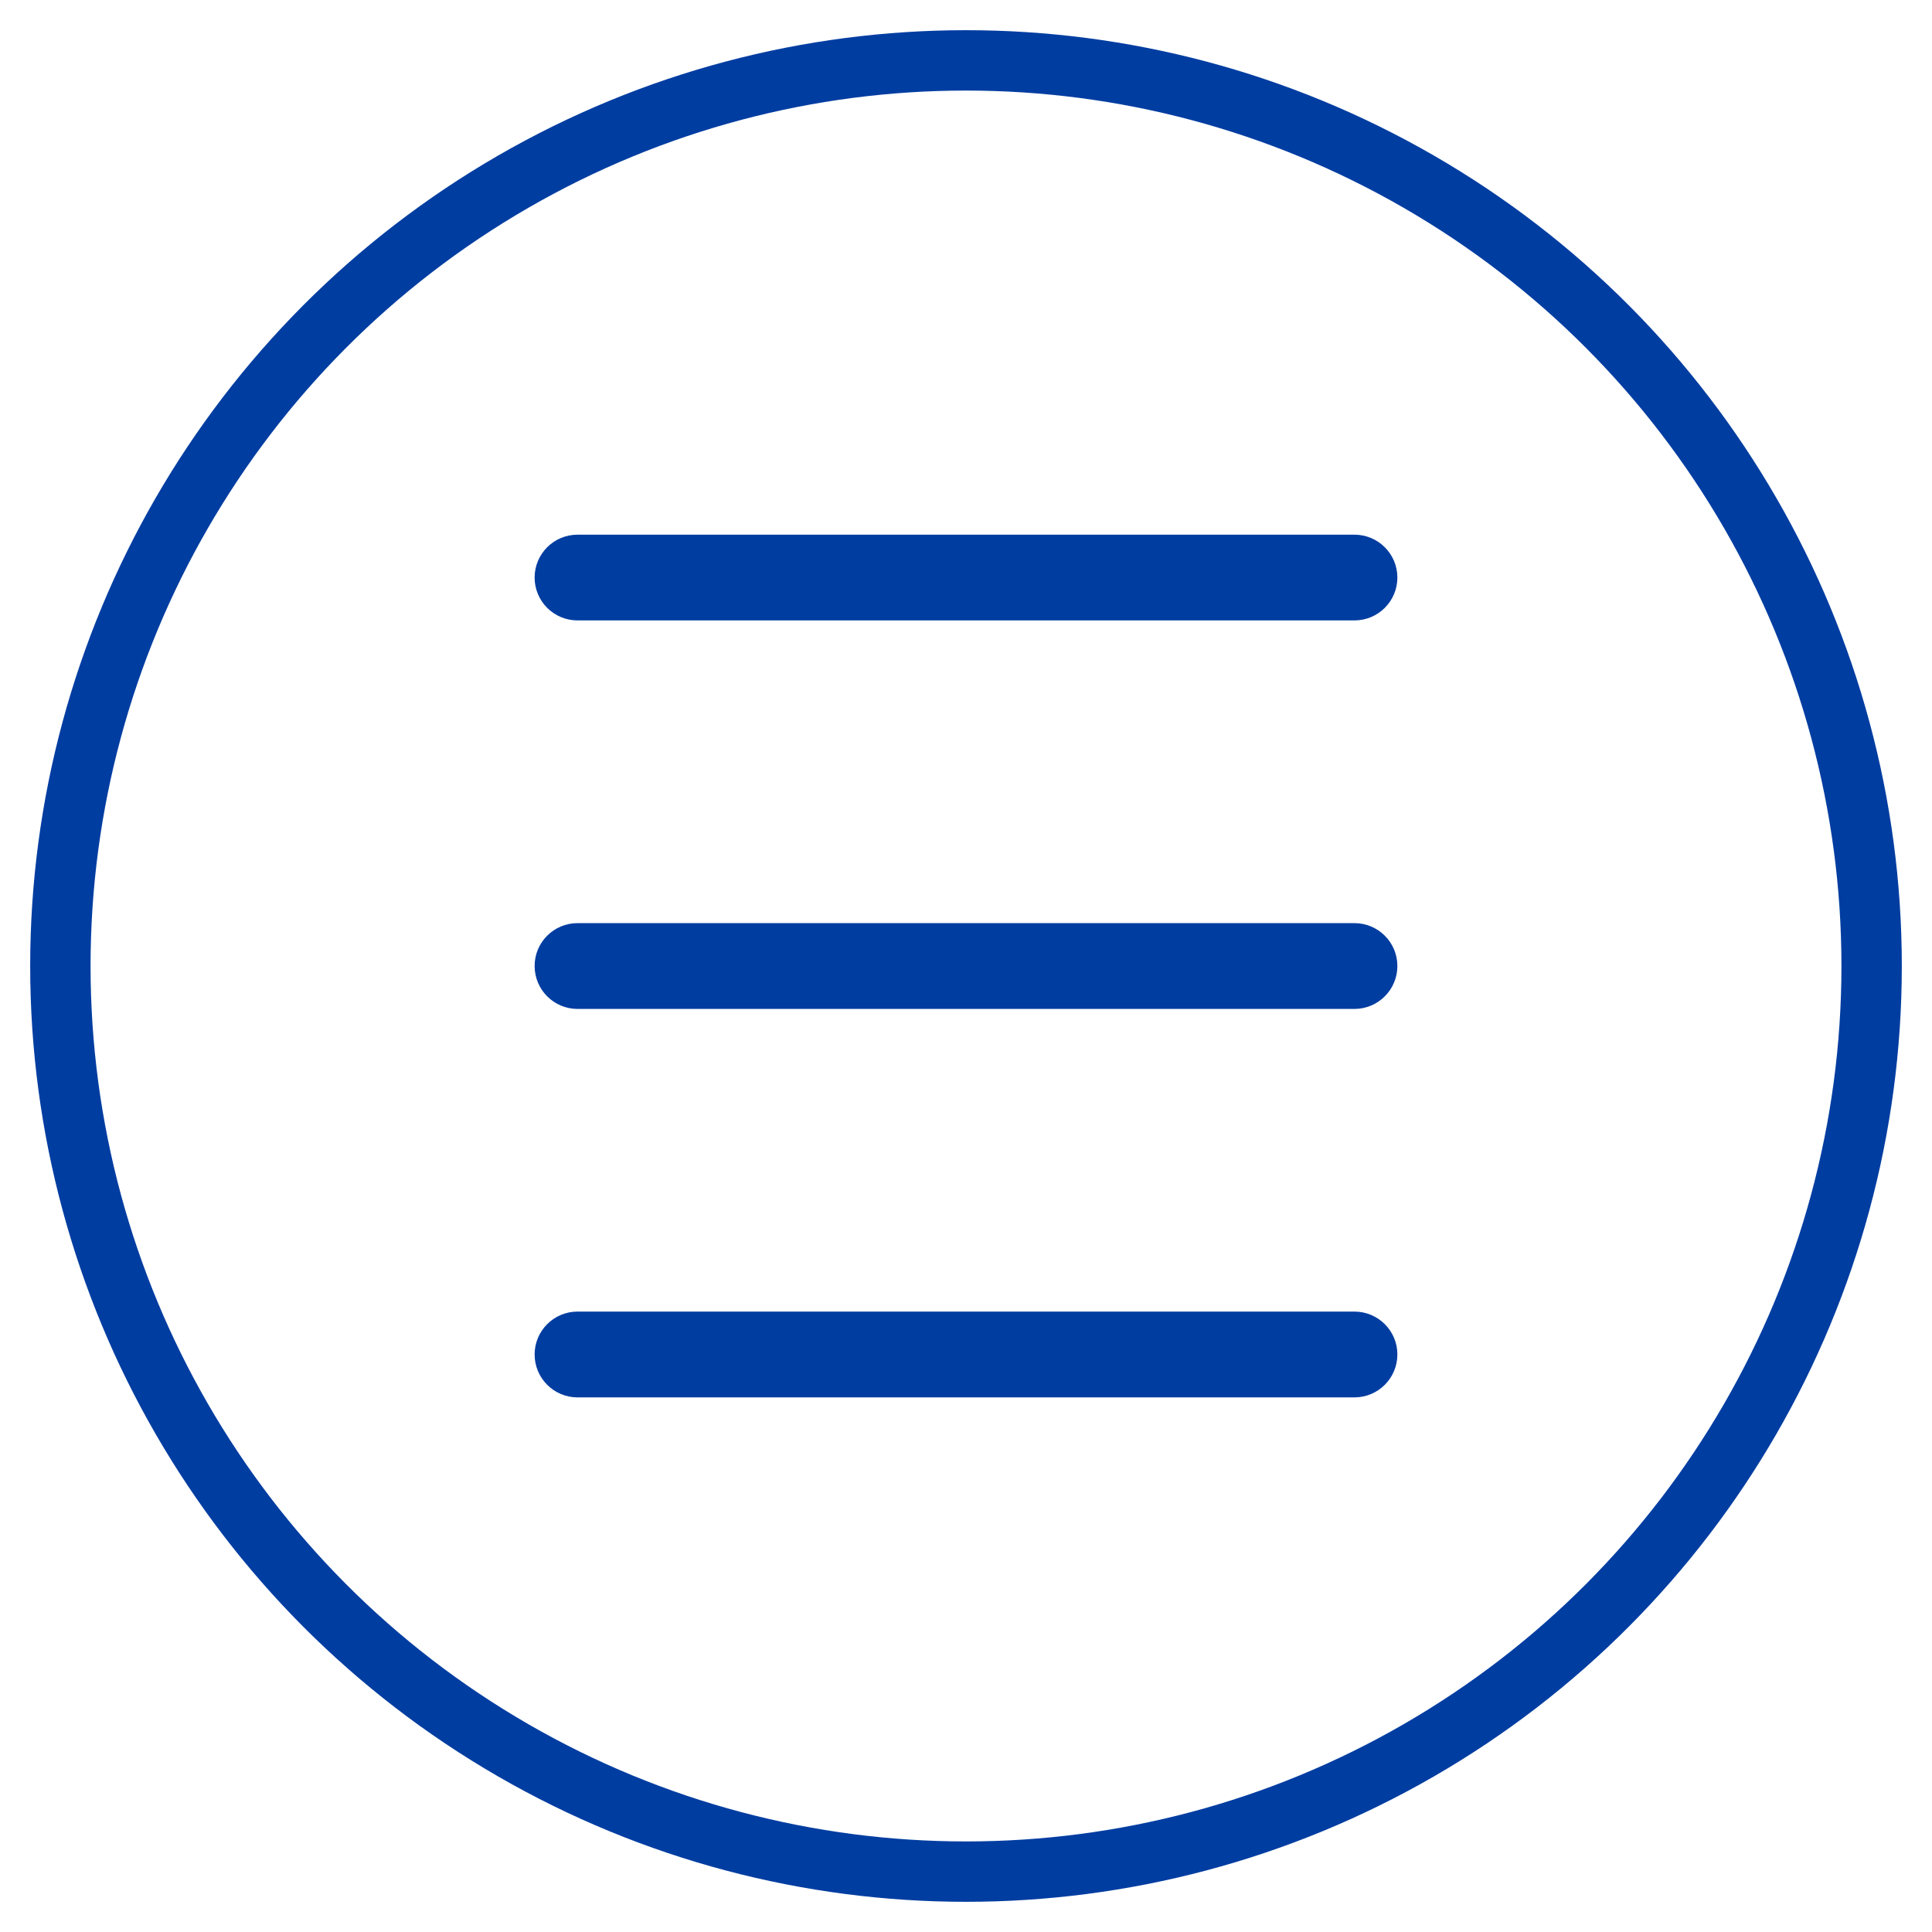<?xml version="1.0" encoding="UTF-8" standalone="no"?>
<svg width="32px" height="32px" viewBox="0 0 32 32" version="1.1" xmlns="http://www.w3.org/2000/svg" xmlns:xlink="http://www.w3.org/1999/xlink">
    <!-- Generator: Sketch 3.7.1 (28215) - http://www.bohemiancoding.com/sketch -->
    <title>open-menu</title>
    <desc>Created with Sketch.</desc>
    <defs></defs>
    <g id="Page-1" stroke="none" stroke-width="1" fill="none" fill-rule="evenodd">
        <g id="open-menu" transform="translate(1, 1)" stroke="#003DA1">
            <g id="Welcome">
                <g id="StudentResource-Header">
                    <g id="Nav-Flyout-Copy">
                        <path d="M8.566,9.176 L21.434,9.176 C21.771,9.176 22.045,8.903 22.045,8.566 C22.045,8.229 21.771,7.956 21.434,7.956 L8.566,7.956 C8.228,7.956 7.955,8.229 7.955,8.566 C7.955,8.903 8.228,9.176 8.566,9.176" id="Fill-4" stroke-width="0.2" fill="#003DA1"></path>
                        <path d="M8.566,15.611 L21.434,15.611 C21.771,15.611 22.045,15.337 22.045,15 C22.045,14.663 21.771,14.39 21.434,14.39 L8.566,14.39 C8.228,14.39 7.955,14.663 7.955,15 C7.955,15.337 8.228,15.611 8.566,15.611" id="Fill-6" stroke-width="0.2" fill="#003DA1"></path>
                        <path d="M22.045,21.434 C22.045,21.097 21.771,20.824 21.434,20.824 L8.565,20.824 C8.229,20.824 7.955,21.097 7.955,21.434 C7.955,21.772 8.229,22.045 8.565,22.045 L21.434,22.045 C21.771,22.045 22.045,21.772 22.045,21.434" id="Fill-8" stroke-width="0.2" fill="#003DA1"></path>
                        <circle id="Oval-1" cx="15" cy="15" r="15"></circle>
                    </g>
                </g>
            </g>
        </g>
    </g>
</svg>